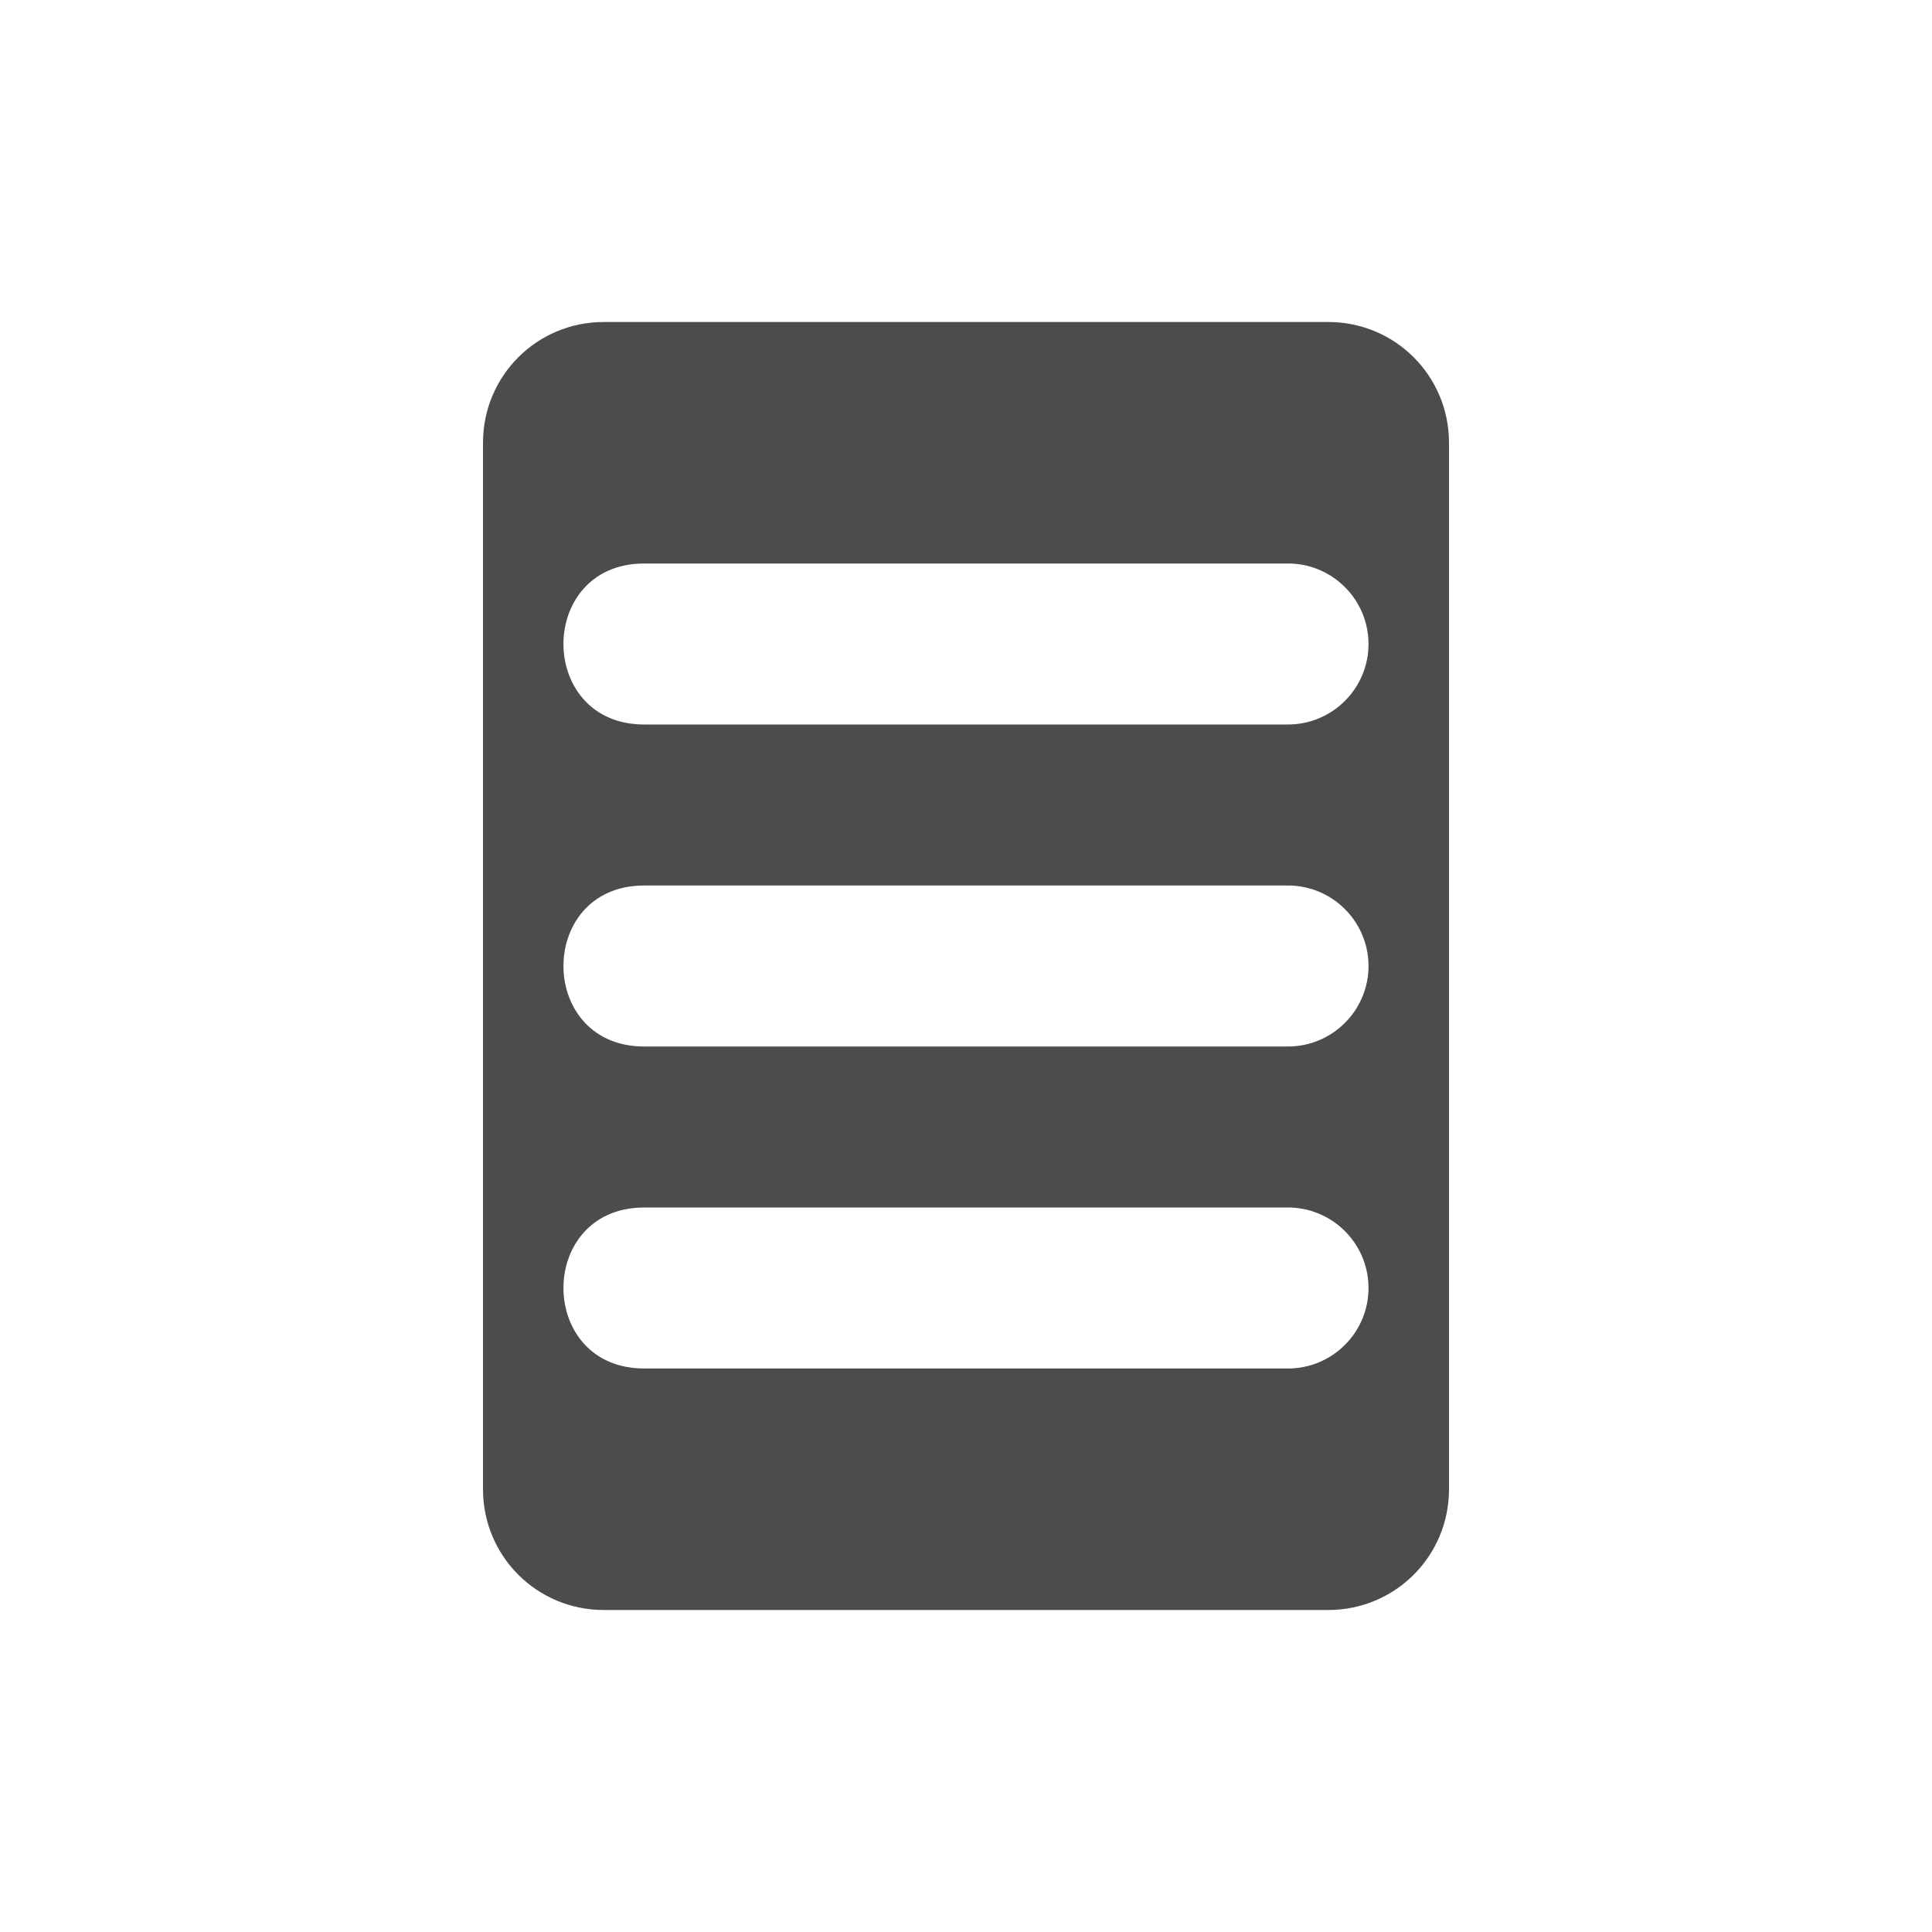 <?xml version="1.0" encoding="UTF-8" standalone="no"?>
<svg
   xmlns:dc="http://purl.org/dc/elements/1.1/"
   xmlns:cc="http://creativecommons.org/ns#"
   xmlns:rdf="http://www.w3.org/1999/02/22-rdf-syntax-ns#"
   xmlns:svg="http://www.w3.org/2000/svg"
   xmlns="http://www.w3.org/2000/svg"
   xmlns:sodipodi="http://sodipodi.sourceforge.net/DTD/sodipodi-0.dtd"
   xmlns:inkscape="http://www.inkscape.org/namespaces/inkscape"
   version="1.1"
   width="24"
   height="24"
   id="svg2"
   inkscape:version="0.91 r"
   sodipodi:docname="diodon-panel.svg">
  <sodipodi:namedview
     pagecolor="#969696"
     bordercolor="#666666"
     borderopacity="1"
     objecttolerance="10"
     gridtolerance="10"
     guidetolerance="10"
     inkscape:pageopacity="0"
     inkscape:pageshadow="2"
     inkscape:window-width="1600"
     inkscape:window-height="845"
     id="namedview15"
     showgrid="false"
     inkscape:zoom="34.25"
     inkscape:cx="12"
     inkscape:cy="11.883212"
     inkscape:window-x="0"
     inkscape:window-y="30"
     inkscape:window-maximized="1"
     inkscape:current-layer="svg2" />
  <defs
     id="defs4" />
  <path
     style="fill:#4c4c4c"
     mask="none"
     d="M 7.5 4 C 6.669 4 6 4.669 6 5.5 L 6 18.5 C 6 19.331 6.669 20 7.5 20 L 16.5 20 C 17.331 20 18 19.331 18 18.5 L 18 5.5 C 18 4.669 17.331 4 16.5 4 L 7.5 4 z M 8.002 7 L 15.984 7 C 16.537 6.992 16.991 7.433 17 7.984 C 17.009 8.548 16.549 9.008 15.984 9 L 8.002 9 C 7.352 9 7.017 8.526 7 8.039 C 6.982 7.526 7.317 7 8.002 7 z M 8.002 11 L 15.984 11 C 16.537 10.992 16.991 11.433 17 11.984 C 17.009 12.548 16.549 13.008 15.984 13 L 8.002 13 C 7.352 13 7.017 12.526 7 12.039 C 6.982 11.526 7.317 11 8.002 11 z M 8.002 15 L 15.984 15 C 16.537 14.992 16.991 15.433 17 15.984 C 17.009 16.548 16.549 17.008 15.984 17 L 8.002 17 C 7.352 17 7.017 16.526 7 16.039 C 6.982 15.526 7.317 15 8.002 15 z "
     id="rect13" />
</svg>
